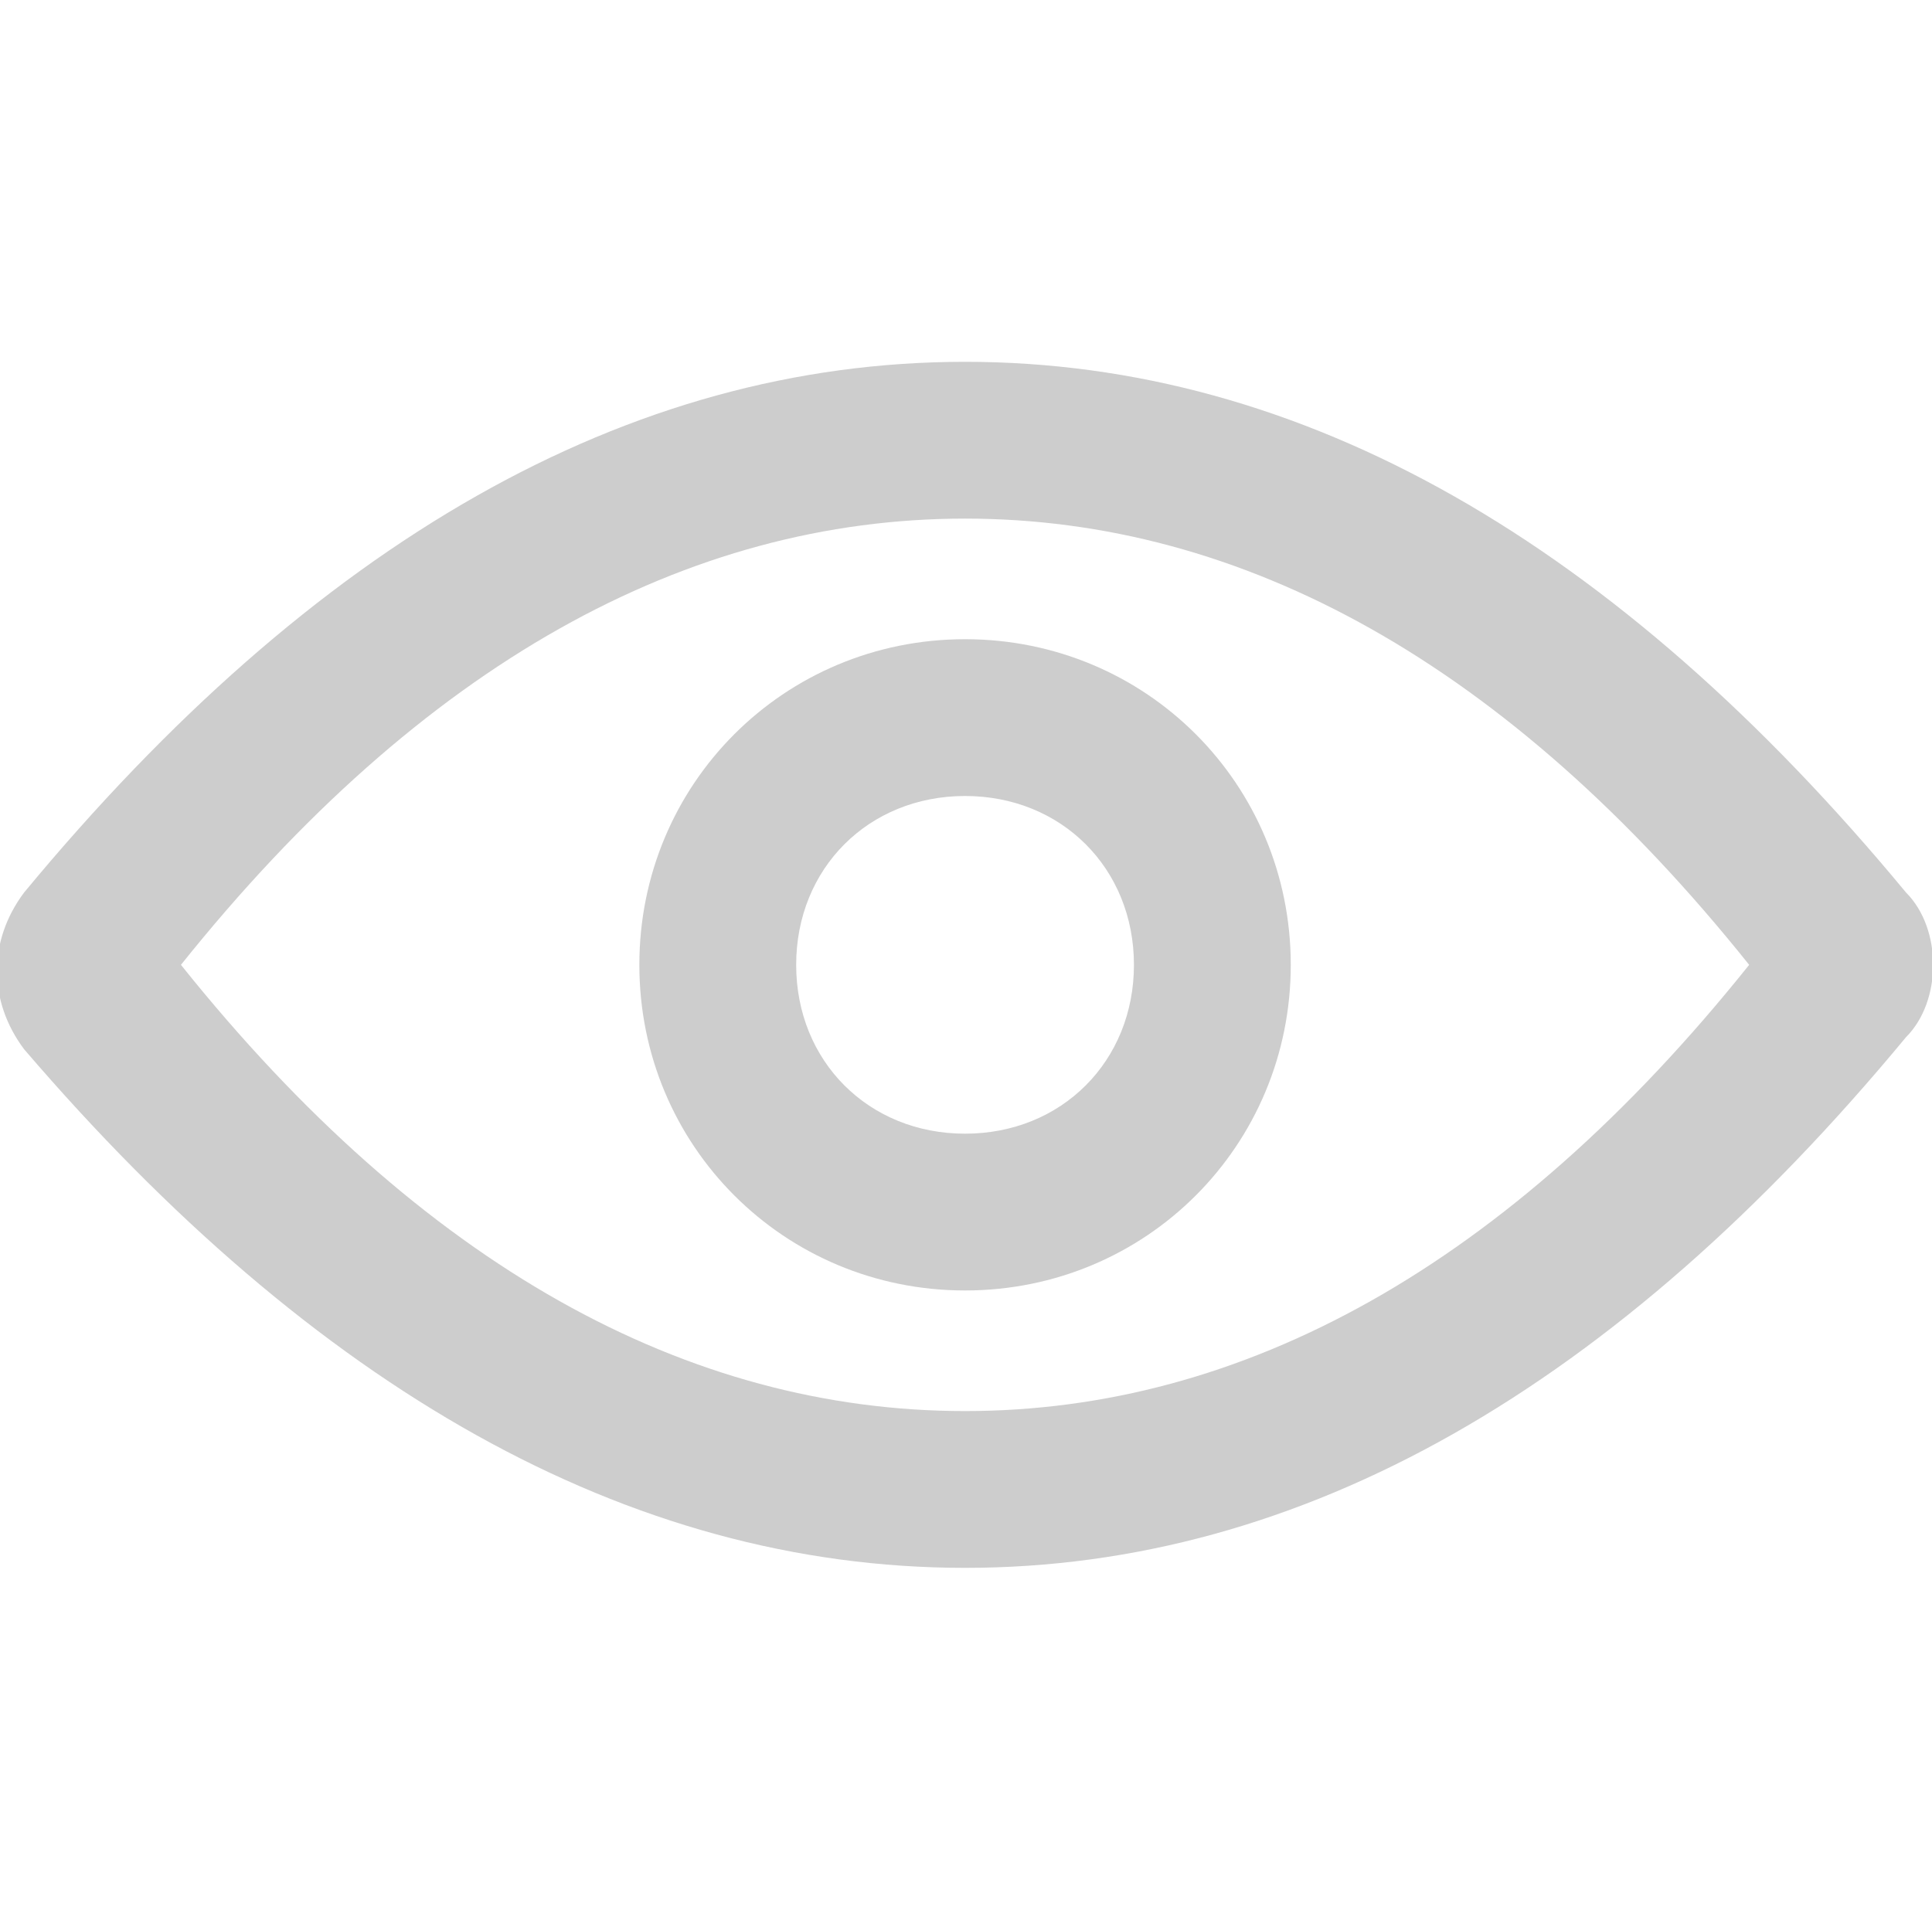 <?xml version="1.0" standalone="no"?><!DOCTYPE svg PUBLIC "-//W3C//DTD SVG 1.1//EN" "http://www.w3.org/Graphics/SVG/1.1/DTD/svg11.dtd"><svg t="1608256152437" class="icon" viewBox="0 0 1025 1024" version="1.1" xmlns="http://www.w3.org/2000/svg" p-id="4194" xmlns:xlink="http://www.w3.org/1999/xlink" width="32.031" height="32"><defs><style type="text/css"></style></defs><path d="M512 339.2C416 339.2 339.2 416 339.2 512c0 96 76.8 172.8 172.8 172.8s172.8-76.8 172.8-172.8c0-96-76.8-172.8-172.8-172.8z m0 262.4c-51.2 0-89.6-38.4-89.6-89.6 0-51.2 38.4-89.6 89.6-89.6s89.6 38.4 89.6 89.6c0 51.2-38.4 89.6-89.6 89.6z" p-id="4195" fill="#cdcdcd"></path><path d="M1011.2 473.6C857.6 288 691.2 192 512 192S166.4 288 12.8 473.6c-19.2 25.6-19.2 57.6 0 83.2C166.4 736 332.8 832 512 832s345.6-96 499.2-281.6c19.2-19.2 19.2-57.6 0-76.8zM512 748.8c-147.2 0-288-76.8-416-236.8 128-160 268.8-236.8 416-236.8s288 76.8 416 236.8c-128 160-268.8 236.8-416 236.8z" p-id="4196" fill="#cdcdcd"></path></svg>